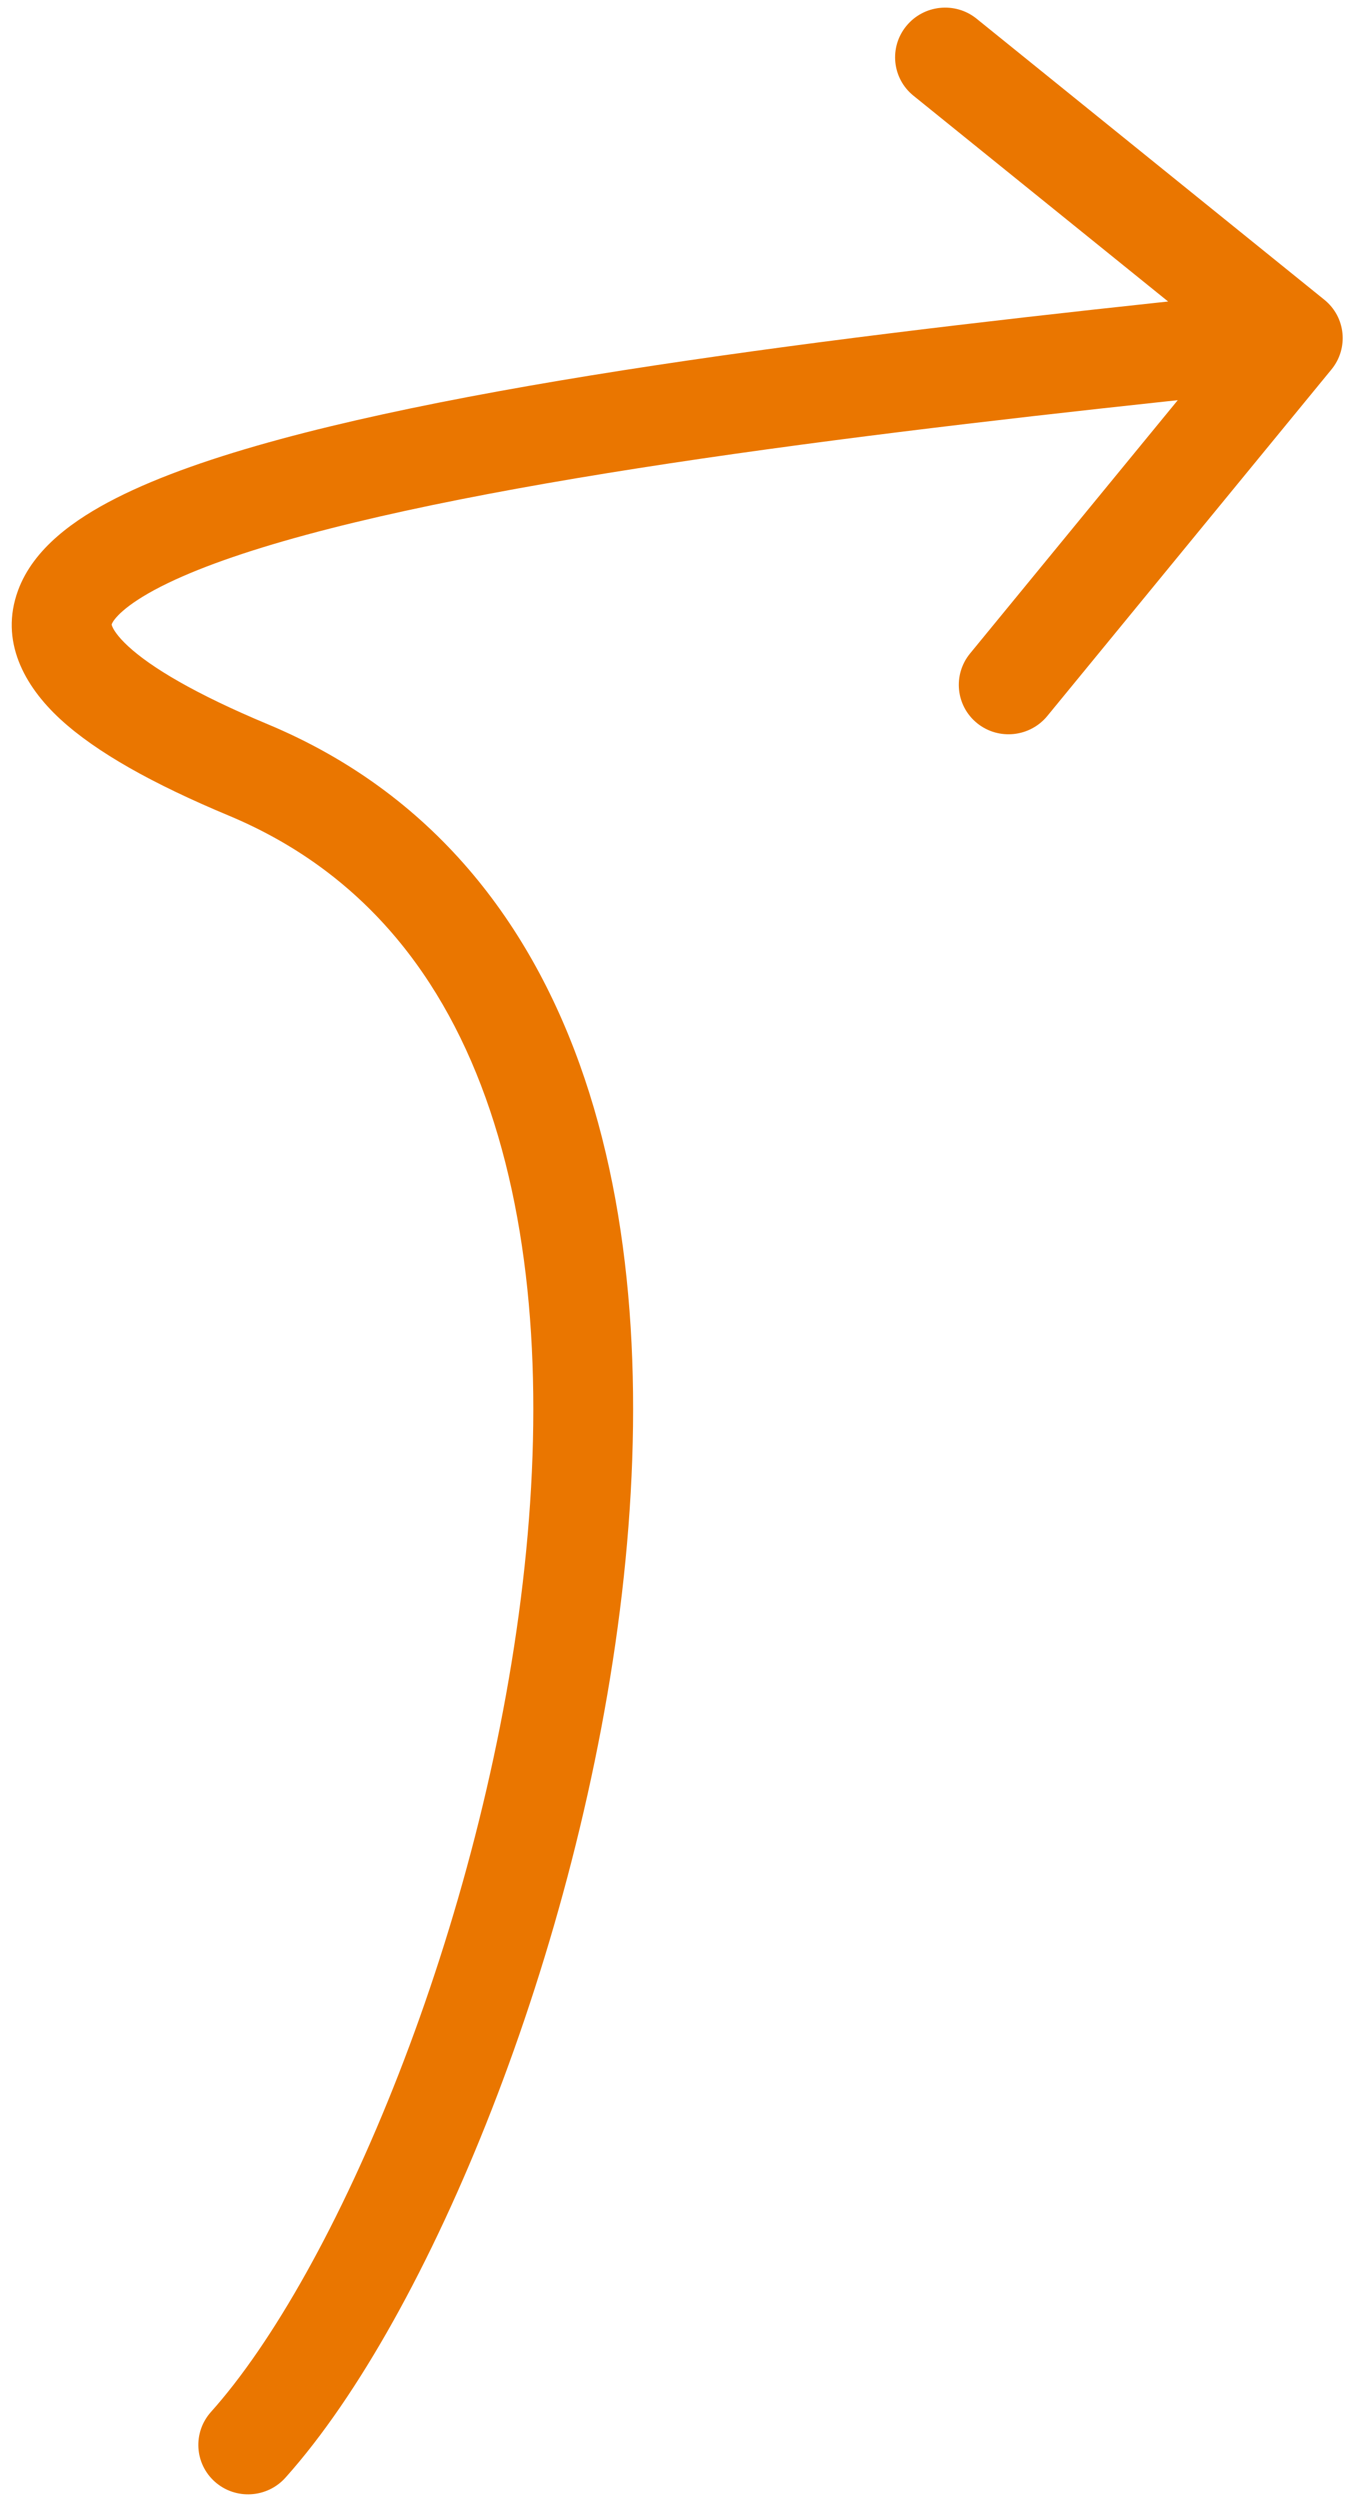 <svg width="108" height="200" viewBox="0 0 108 200" fill="none" xmlns="http://www.w3.org/2000/svg">
<path d="M16.892 192.968C15.423 194.607 15.568 197.114 17.214 198.566C18.86 200.019 21.386 199.867 22.854 198.228L16.892 192.968ZM19.873 61.598L21.432 57.942L19.873 61.598ZM106.594 29.561C107.99 27.86 107.736 25.363 106.027 23.983L78.183 1.495C76.474 0.115 73.957 0.376 72.562 2.077C71.166 3.778 71.42 6.275 73.128 7.655L97.879 27.644L77.662 52.283C76.267 53.984 76.52 56.482 78.229 57.862C79.938 59.242 82.454 58.981 83.85 57.28L106.594 29.561ZM22.854 198.228C28.682 191.723 34.56 181.097 39.375 168.758C44.217 156.348 48.108 141.887 49.789 127.511C51.465 113.173 50.972 98.659 46.806 86.294C42.604 73.823 34.615 63.447 21.432 57.942L18.314 65.254C28.978 69.708 35.599 78.06 39.228 88.832C42.893 99.709 43.45 112.95 41.852 126.623C40.259 140.257 36.551 154.061 31.926 165.914C27.273 177.838 21.815 187.473 16.892 192.968L22.854 198.228ZM21.432 57.942C15.599 55.506 12.104 53.401 10.271 51.714C9.374 50.887 9.068 50.335 8.975 50.091C8.918 49.94 8.944 49.947 8.949 49.934C9.078 49.582 9.895 48.45 12.893 46.925C15.679 45.507 19.603 44.12 24.512 42.79C44.222 37.45 76.688 33.822 103.901 31.008L103.099 23.118C76.102 25.91 42.908 29.591 22.433 35.138C17.297 36.53 12.767 38.088 9.268 39.868C5.981 41.541 2.683 43.86 1.443 47.242C-0.035 51.271 1.93 54.869 4.828 57.538C7.695 60.178 12.224 62.711 18.314 65.254L21.432 57.942Z" fill="#EA7600"/>
</svg>
